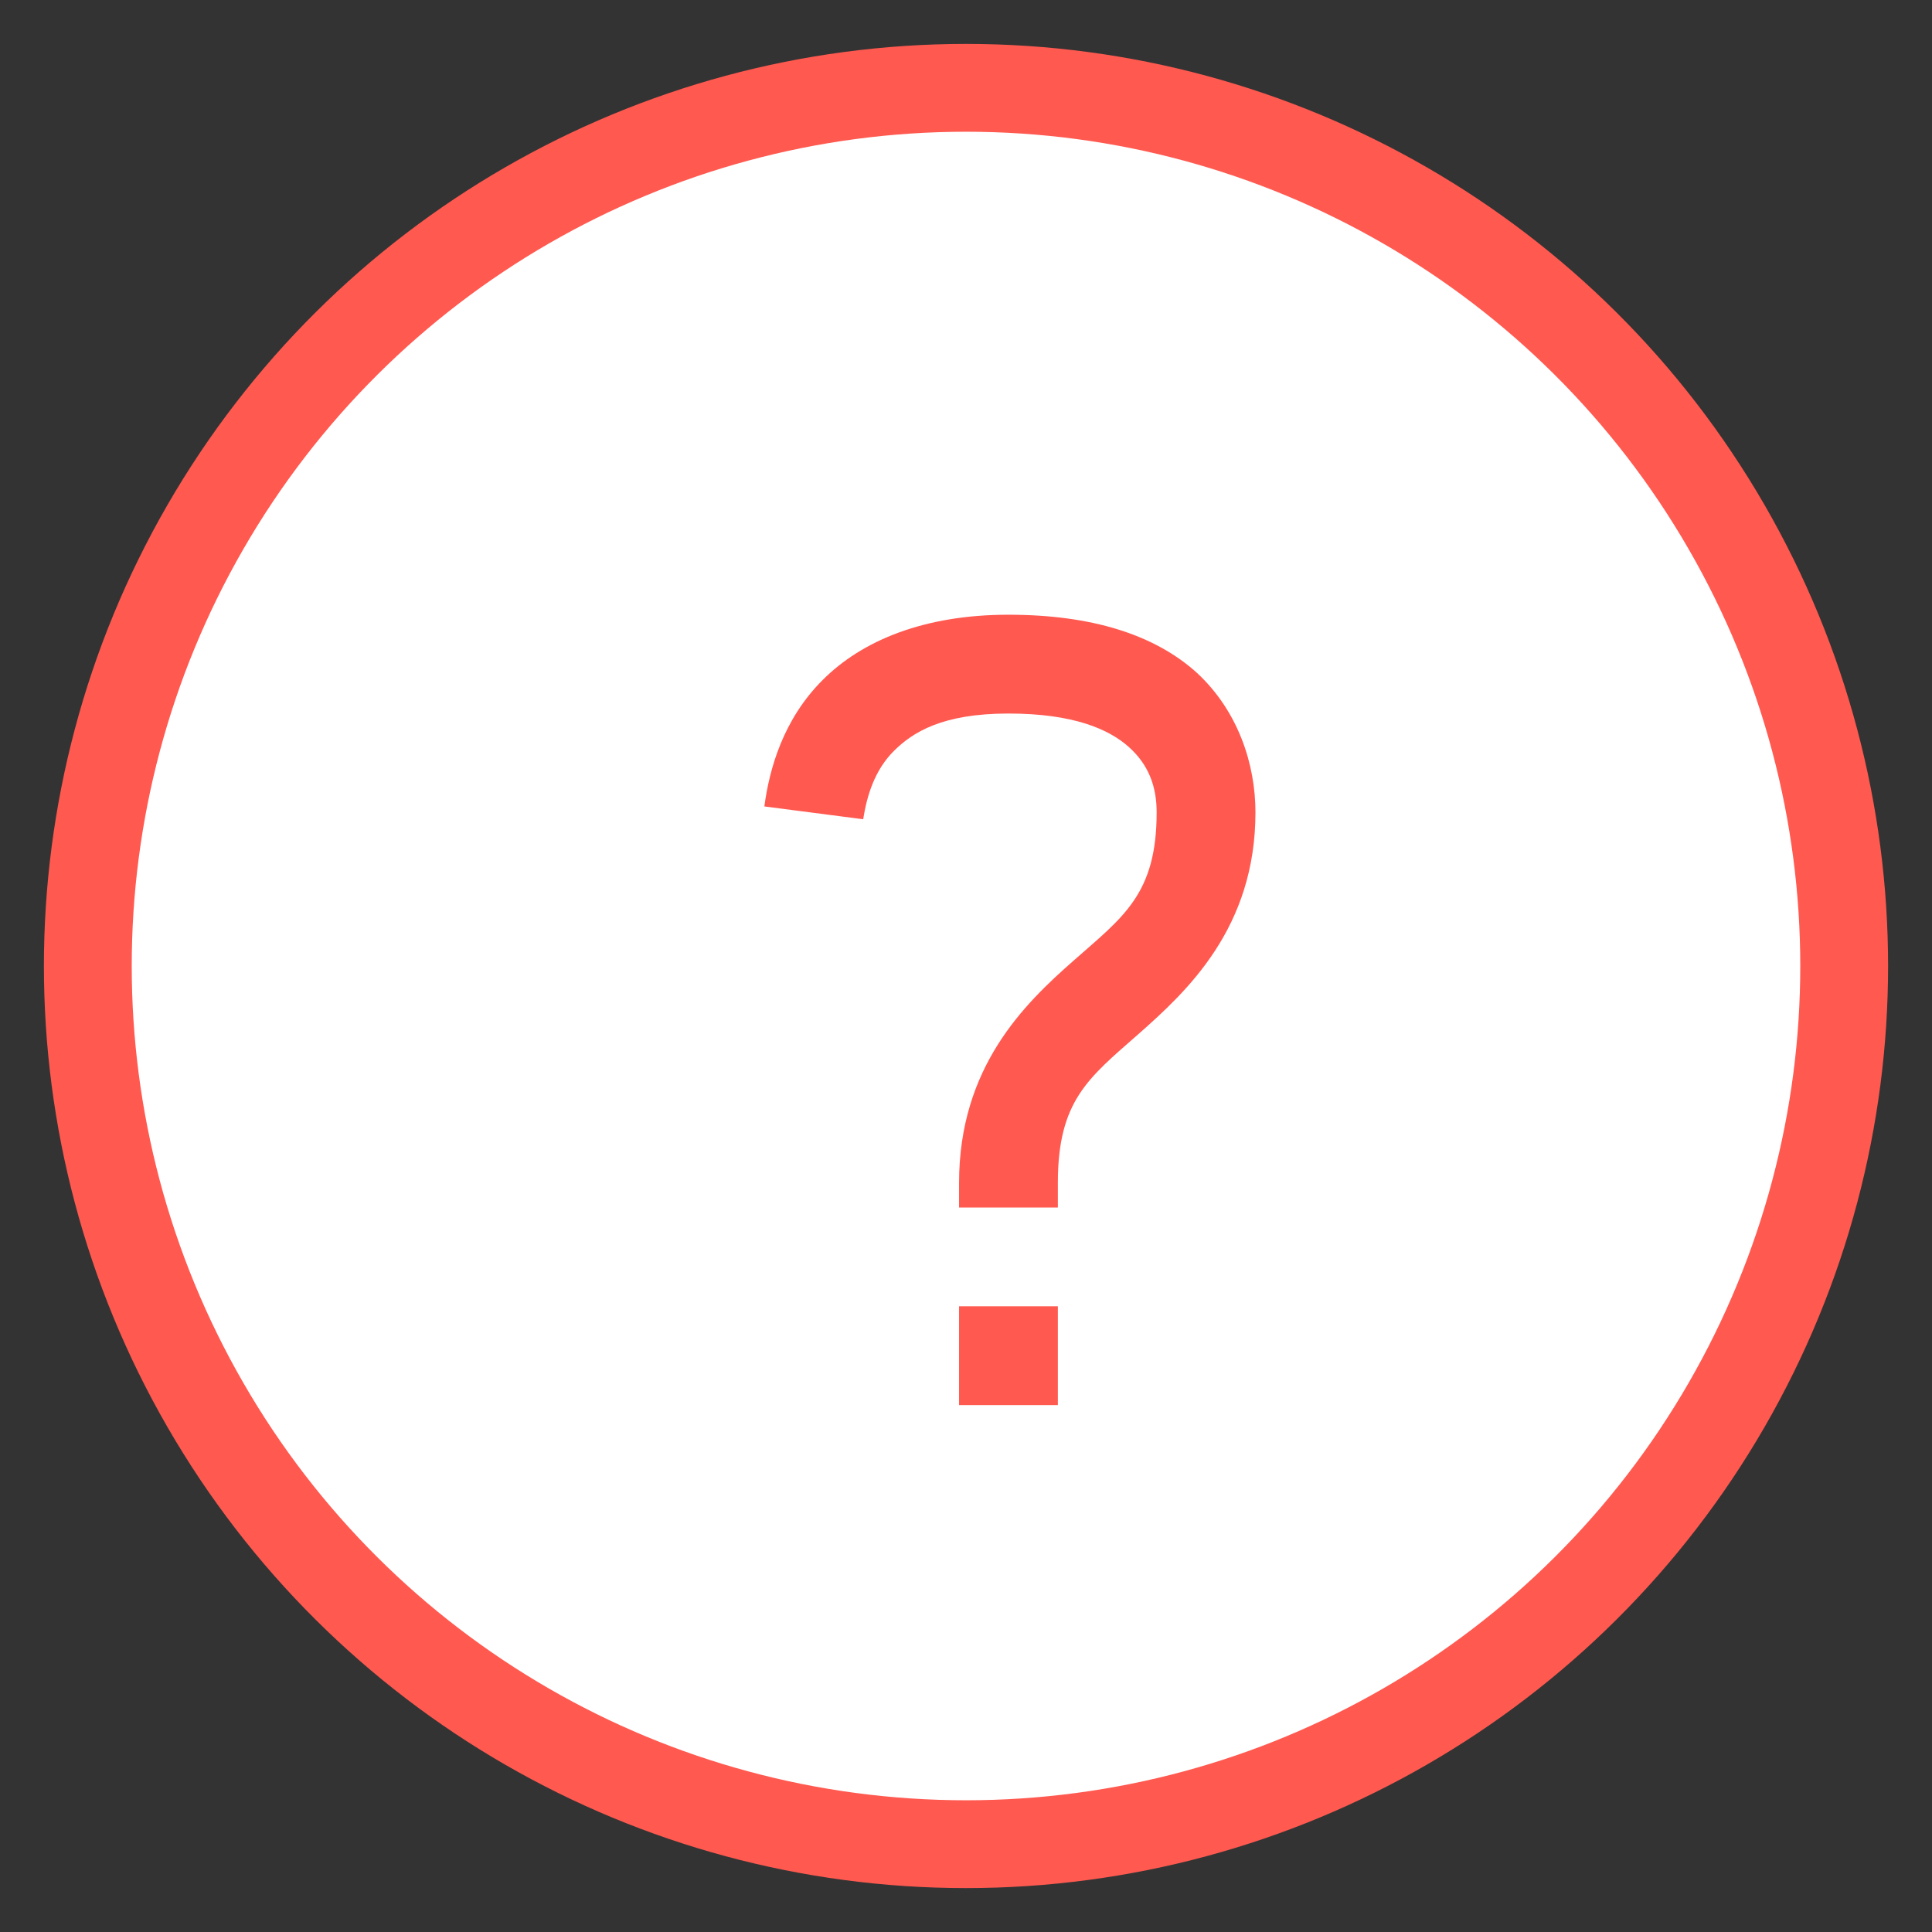 <?xml version="1.0" encoding="UTF-8"?>
<svg width="22px" height="22px" viewBox="0 0 22 22" version="1.1" xmlns="http://www.w3.org/2000/svg" xmlns:xlink="http://www.w3.org/1999/xlink">
    <rect x="0" y="0" width="22" height="22" fill="#333333" stroke="none"/>
    <!-- Generator: Sketch 63.1 (92452) - https://sketch.com -->
    <title>Question</title>
    <desc>Created with Sketch.</desc>
    <defs>
        <path d="M3.483,0 C2.527,0 1.818,0.292 1.368,0.743 C0.918,1.192 0.761,1.755 0.704,2.183 L1.829,2.329 C1.874,2.047 1.964,1.766 2.178,1.552 C2.392,1.339 2.729,1.125 3.483,1.125 C4.226,1.125 4.631,1.305 4.856,1.508 C5.081,1.71 5.171,1.958 5.171,2.25 C5.171,3.184 4.788,3.442 4.226,3.938 C3.663,4.433 2.921,5.152 2.921,6.469 L2.921,6.75 L4.046,6.75 L4.046,6.469 C4.046,5.535 4.394,5.276 4.957,4.781 C5.519,4.286 6.296,3.566 6.296,2.25 C6.296,1.71 6.104,1.103 5.632,0.664 C5.148,0.225 4.428,0 3.483,0 Z M2.921,7.875 L2.921,9 L4.046,9 L4.046,7.875 L2.921,7.875 Z" id="path-1"></path>
    </defs>
    <g id="wireframes" stroke="none" stroke-width="1" fill="none" fill-rule="evenodd">
        <g id="Q_step1_0" transform="translate(-385, -607)">
            <g id="Question" transform="translate(380, 602)">
                <g id="Group-4-Copy" transform="translate(6, 6)" fill="#FFFFFF" stroke="#FF5950">
                    <g id="Group" transform="translate(10, 10) rotate(90) translate(-10, -10) " fill-rule="nonzero">
                        <circle id="Oval-3" cx="10" cy="10" r="10"></circle>
                    </g>
                </g>
                <g id="icon/question-mark" transform="translate(13, 12)">
                    <mask id="mask-2" fill="white">
                        <use xlink:href="#path-1"></use>
                    </mask>
                    <use id="Shape" fill="#FF5950" fill-rule="nonzero" xlink:href="#path-1"></use>
                </g>
            </g>
        </g>
    </g>
</svg>